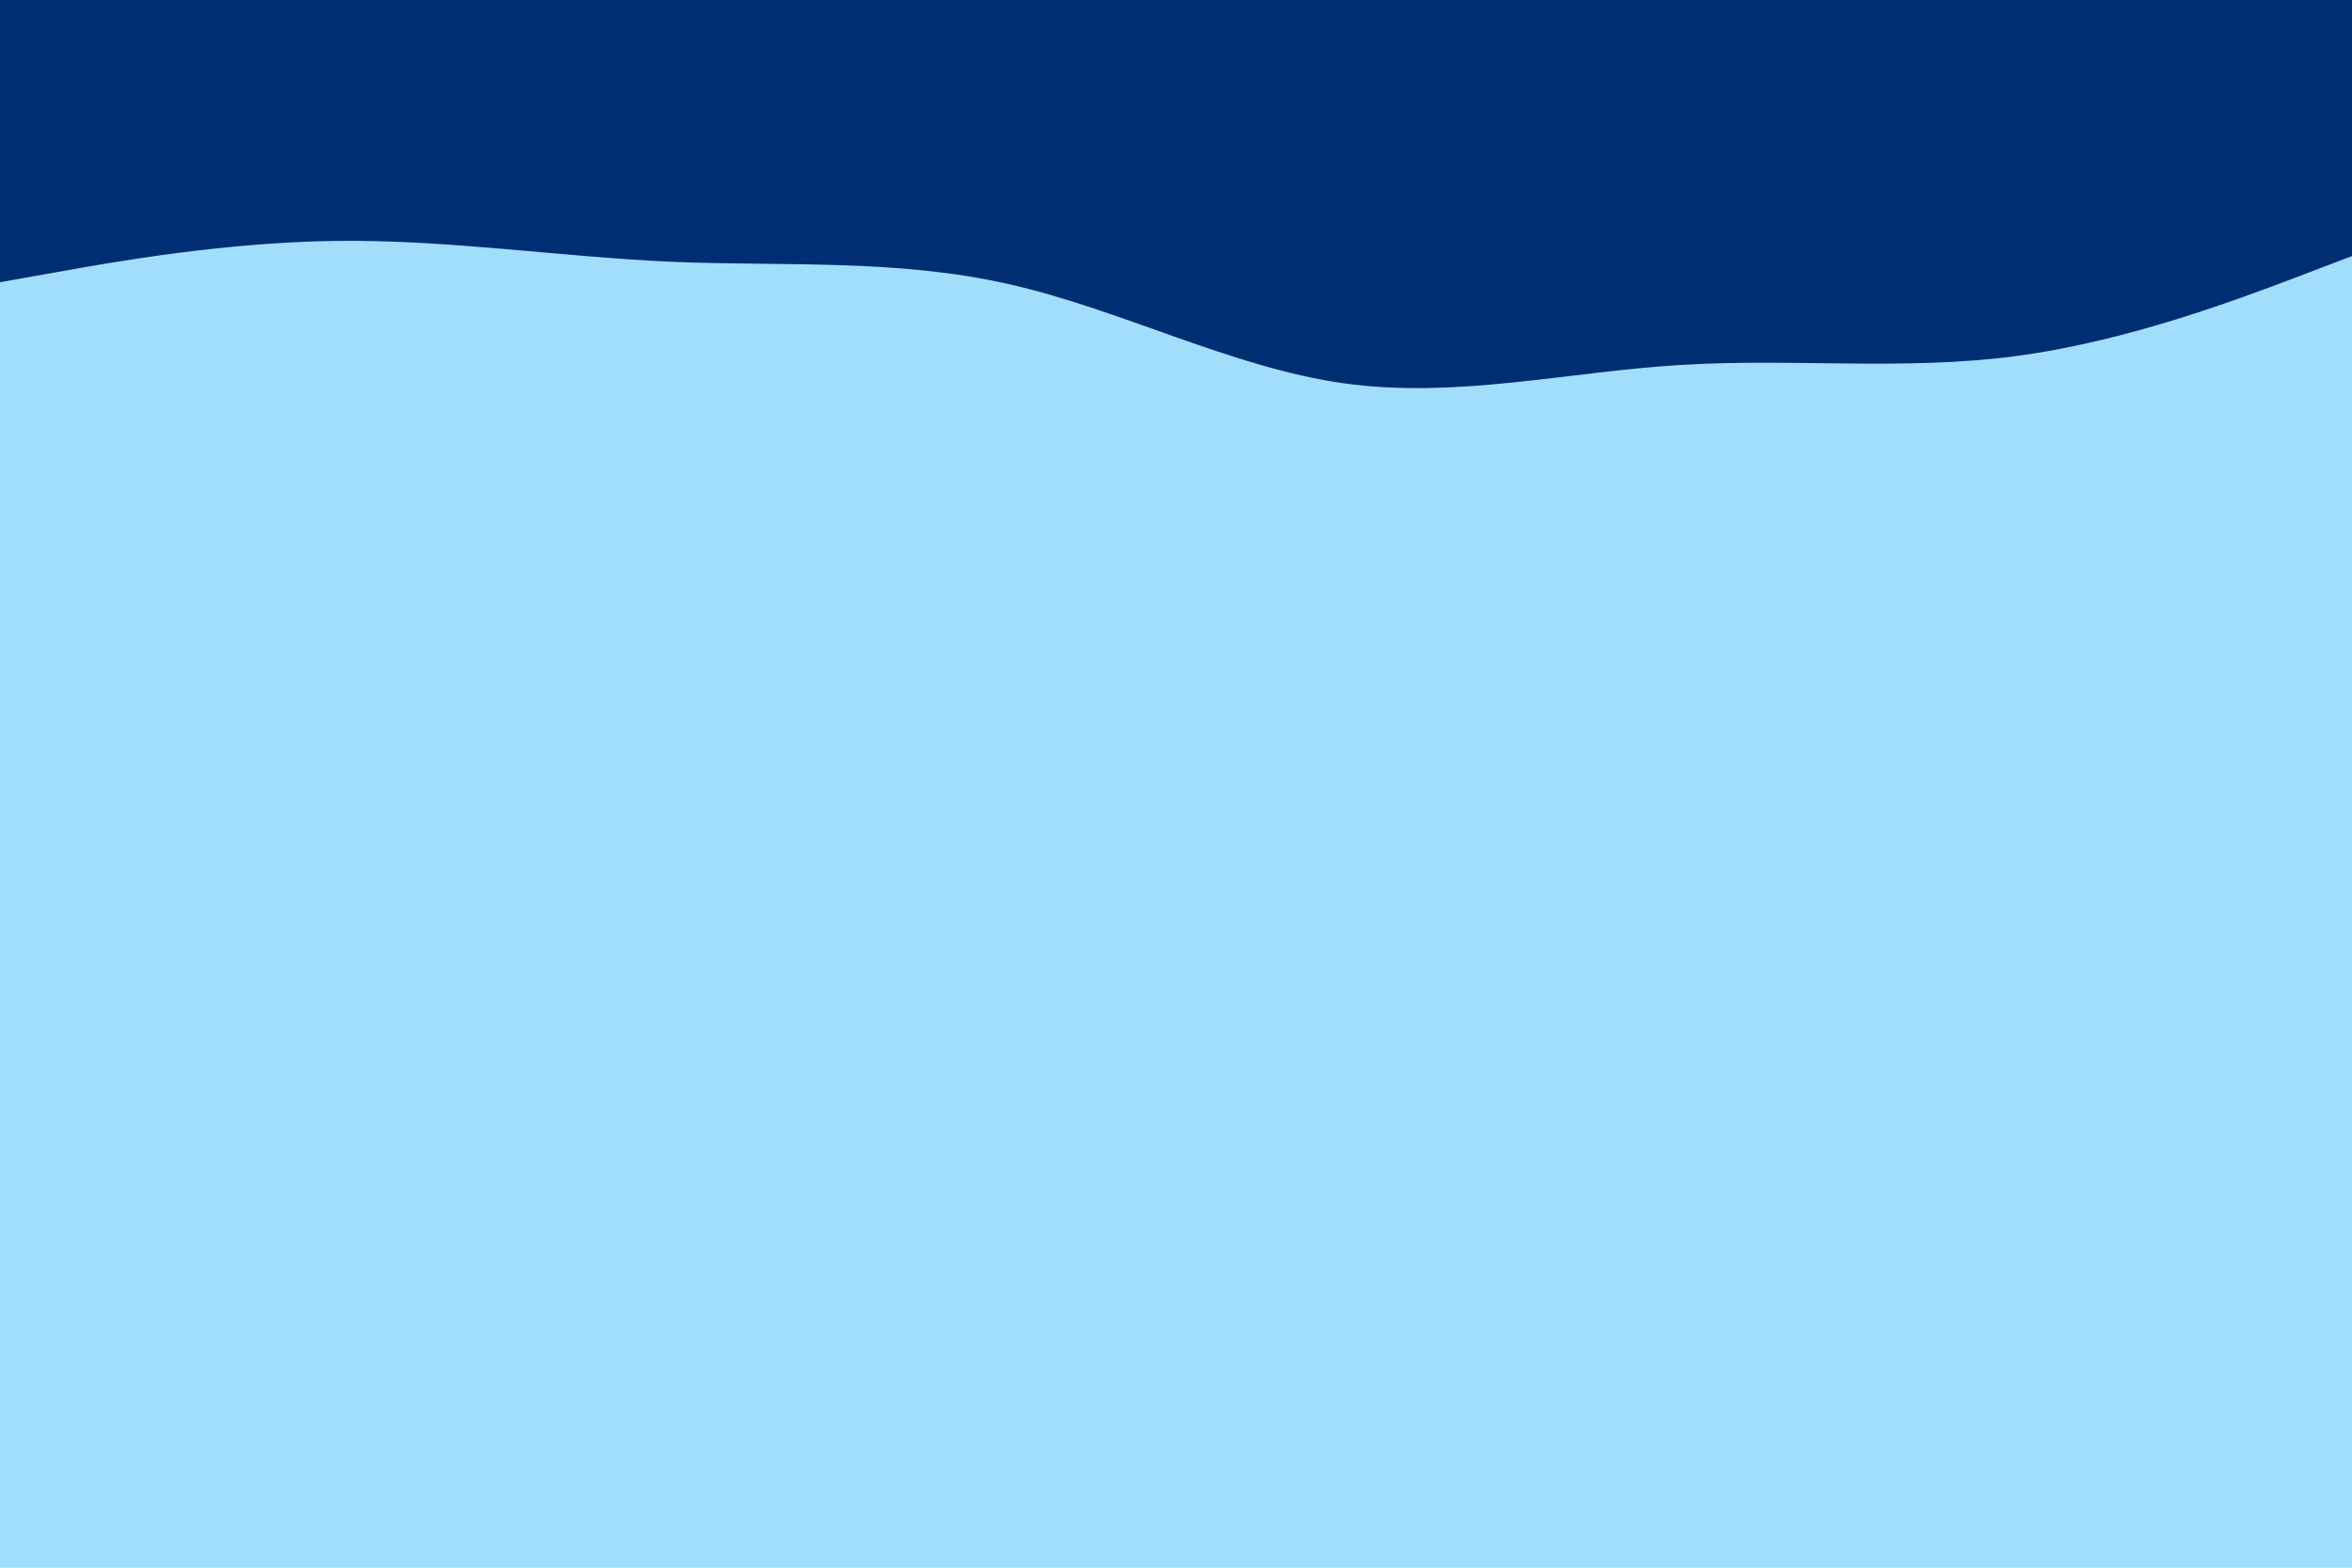 <svg id="visual" viewBox="0 0 900 600" width="900" height="600" xmlns="http://www.w3.org/2000/svg" xmlns:xlink="http://www.w3.org/1999/xlink" version="1.1"><rect x="0" y="0" width="900" height="600" fill="#a1defc"></rect><path d="M0 108L21.5 104.2C43 100.3 86 92.7 128.8 92.2C171.7 91.7 214.3 98.3 257.2 100.2C300 102 343 99 385.8 108.7C428.7 118.3 471.3 140.7 514.2 146.7C557 152.7 600 142.3 642.8 139.7C685.7 137 728.3 142 771.2 136.3C814 130.7 857 114.3 878.5 106.2L900 98L900 0L878.5 0C857 0 814 0 771.2 0C728.3 0 685.7 0 642.8 0C600 0 557 0 514.2 0C471.3 0 428.7 0 385.8 0C343 0 300 0 257.2 0C214.3 0 171.7 0 128.8 0C86 0 43 0 21.5 0L0 0Z" fill="#002e73" stroke-linecap="round" stroke-linejoin="miter"></path></svg>